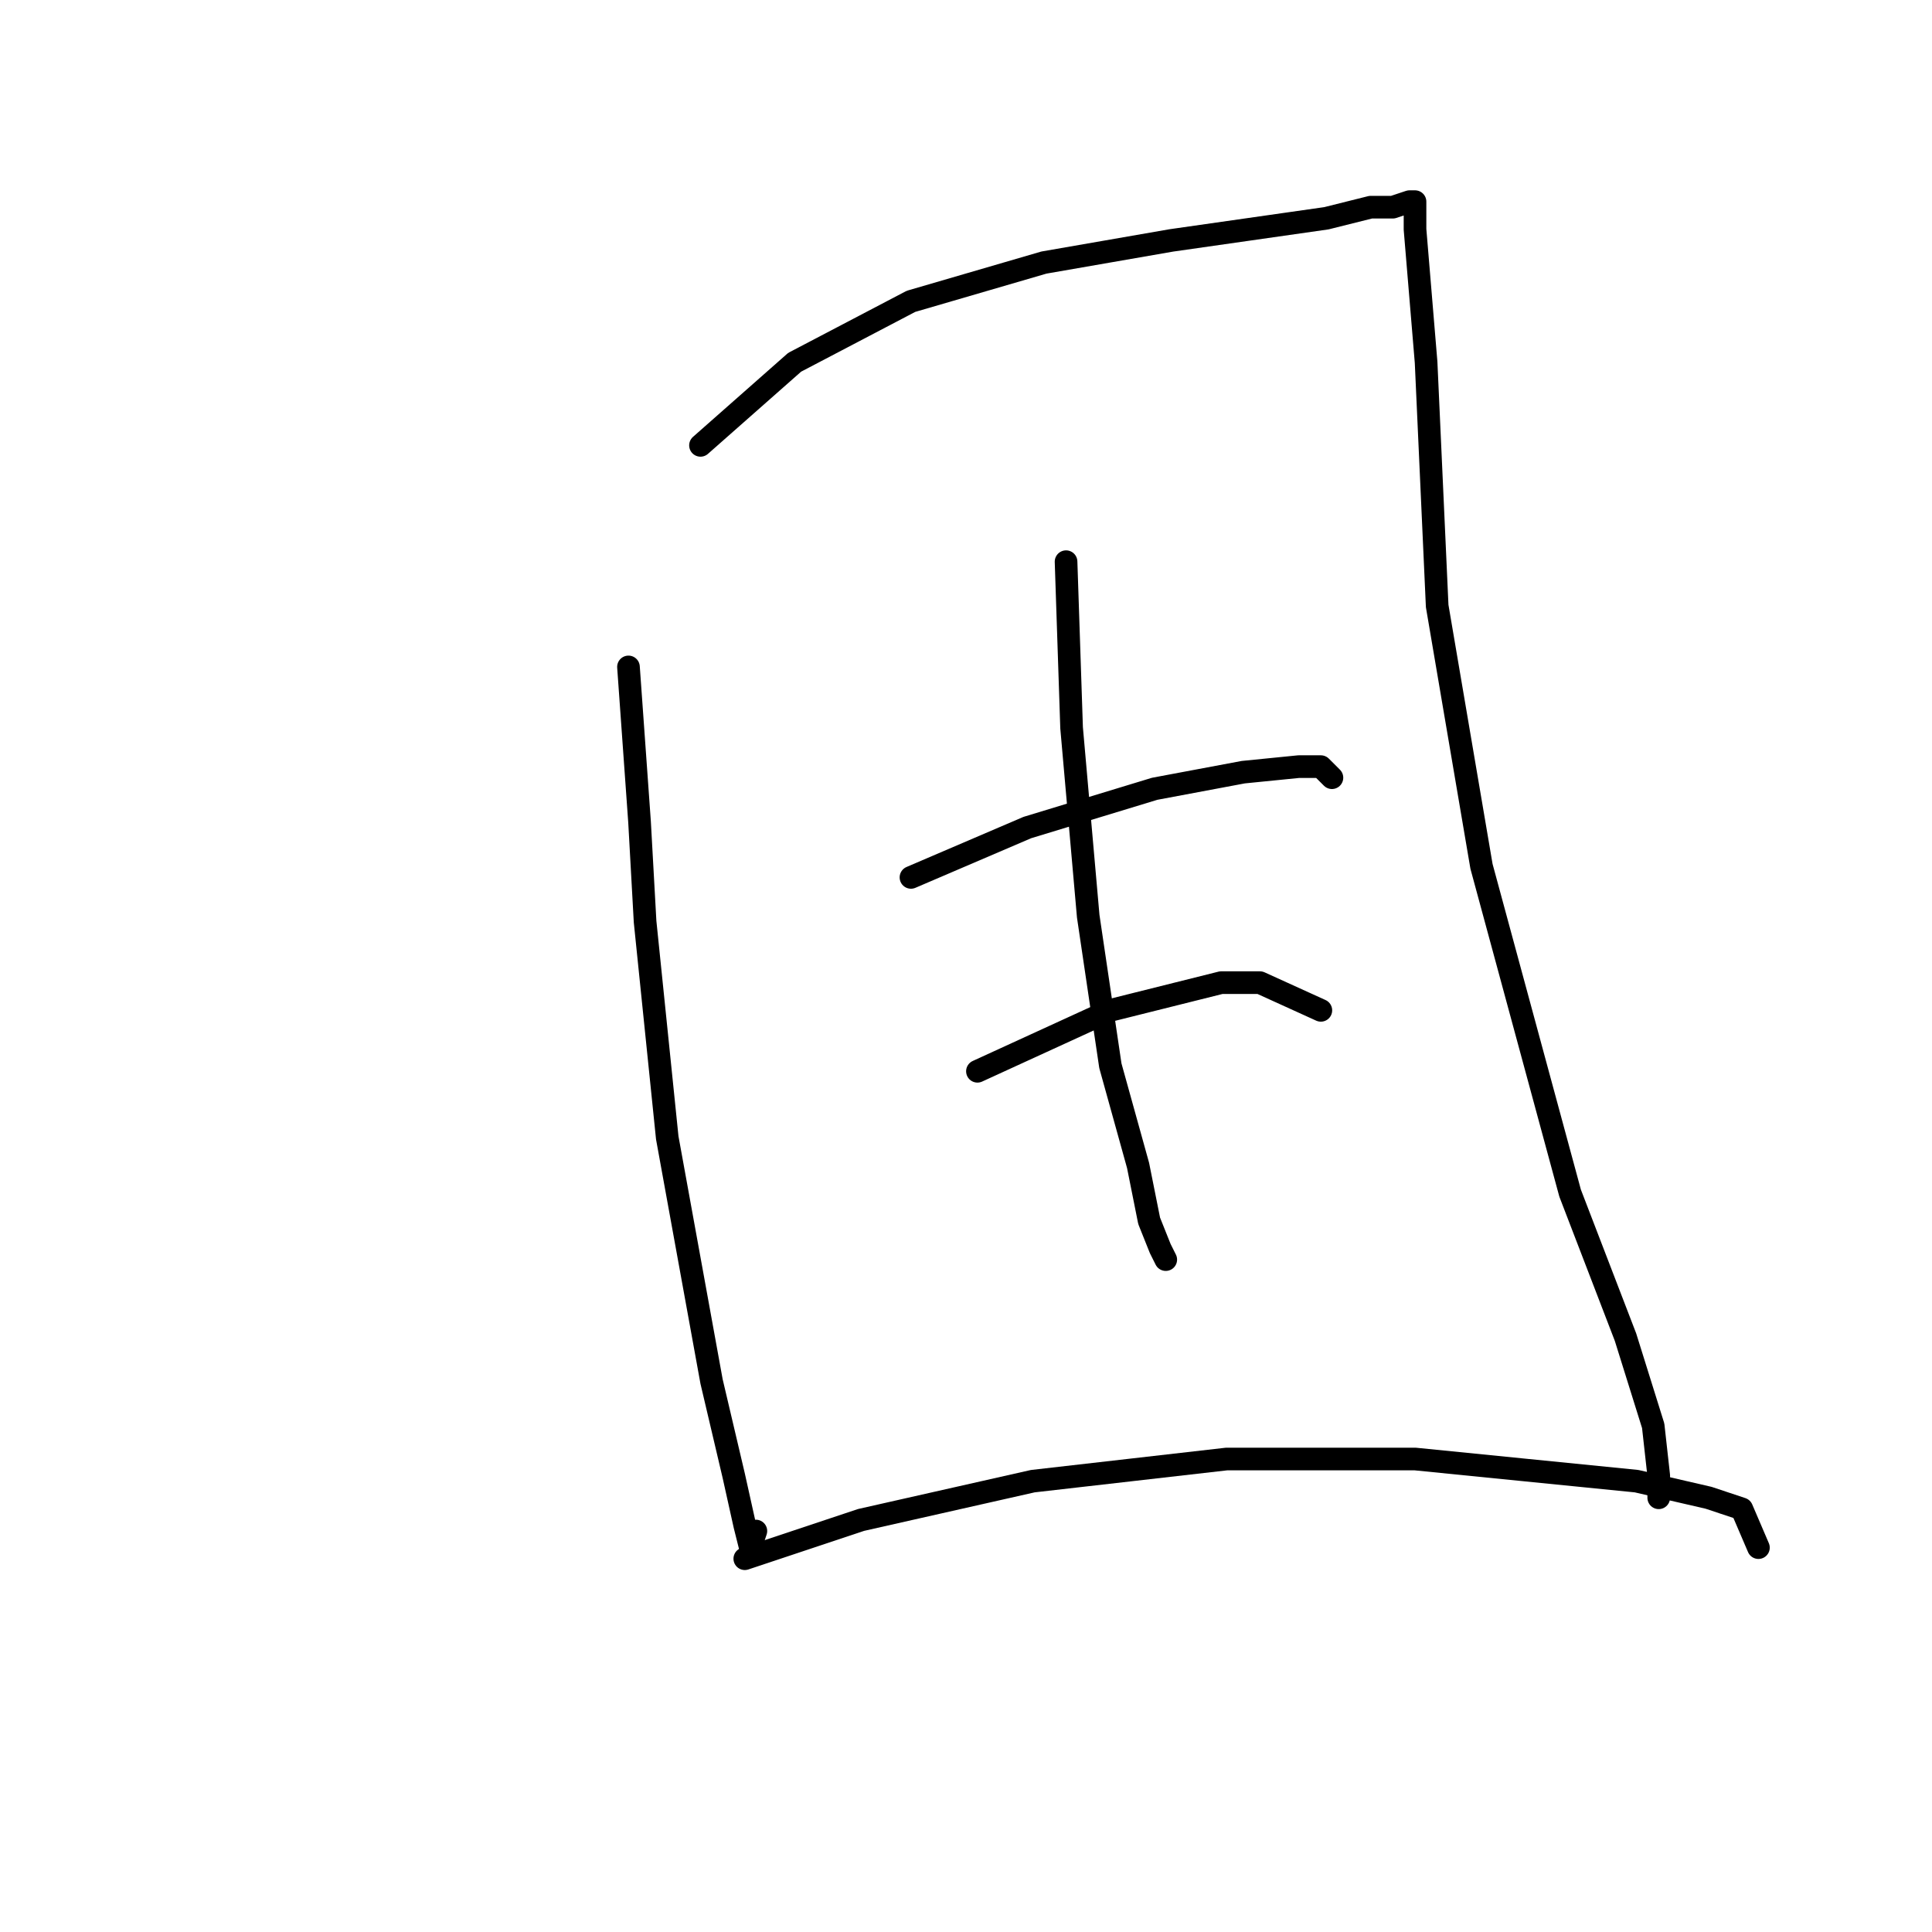 <?xml version="1.0" standalone="no"?>
    <svg width="256" height="256" xmlns="http://www.w3.org/2000/svg" version="1.1">
    <polyline stroke="black" stroke-width="3" stroke-linecap="round" fill="transparent" stroke-linejoin="round" points="83.276 88.371 84.744 108.922 85.478 122.133 88.414 150.757 94.285 183.051 97.221 195.528 98.689 202.133 99.423 205.069 100.157 202.867 100.157 202.867 " />
        <polyline stroke="black" stroke-width="3" stroke-linecap="round" fill="transparent" stroke-linejoin="round" points="92.818 59.013 105.295 48.004 120.708 39.93 138.323 34.792 155.203 31.857 175.754 28.921 181.626 27.453 184.561 27.453 186.763 26.719 187.497 26.719 187.497 30.389 188.965 48.004 190.433 80.297 196.305 114.793 208.048 158.096 215.387 177.179 219.057 188.922 219.791 195.528 219.791 198.464 219.791 198.464 " />
        <polyline stroke="black" stroke-width="3" stroke-linecap="round" fill="transparent" stroke-linejoin="round" points="141.258 74.426 141.992 96.444 144.194 121.399 147.13 141.215 150.8 154.427 152.268 161.766 153.735 165.436 154.469 166.904 154.469 166.904 " />
        <polyline stroke="black" stroke-width="3" stroke-linecap="round" fill="transparent" stroke-linejoin="round" points="120.708 116.261 136.121 109.656 153.002 104.518 164.745 102.316 172.084 101.582 175.02 101.582 176.488 103.05 176.488 103.05 " />
        <polyline stroke="black" stroke-width="3" stroke-linecap="round" fill="transparent" stroke-linejoin="round" points="129.515 141.949 147.13 133.876 161.809 130.206 166.947 130.206 175.02 133.876 175.02 133.876 " />
        <polyline stroke="black" stroke-width="3" stroke-linecap="round" fill="transparent" stroke-linejoin="round" points="98.689 206.537 114.102 201.399 136.855 196.262 162.543 193.326 187.497 193.326 216.855 196.262 226.397 198.464 230.8 199.932 233.002 205.069 233.002 205.069 " />
        </svg>